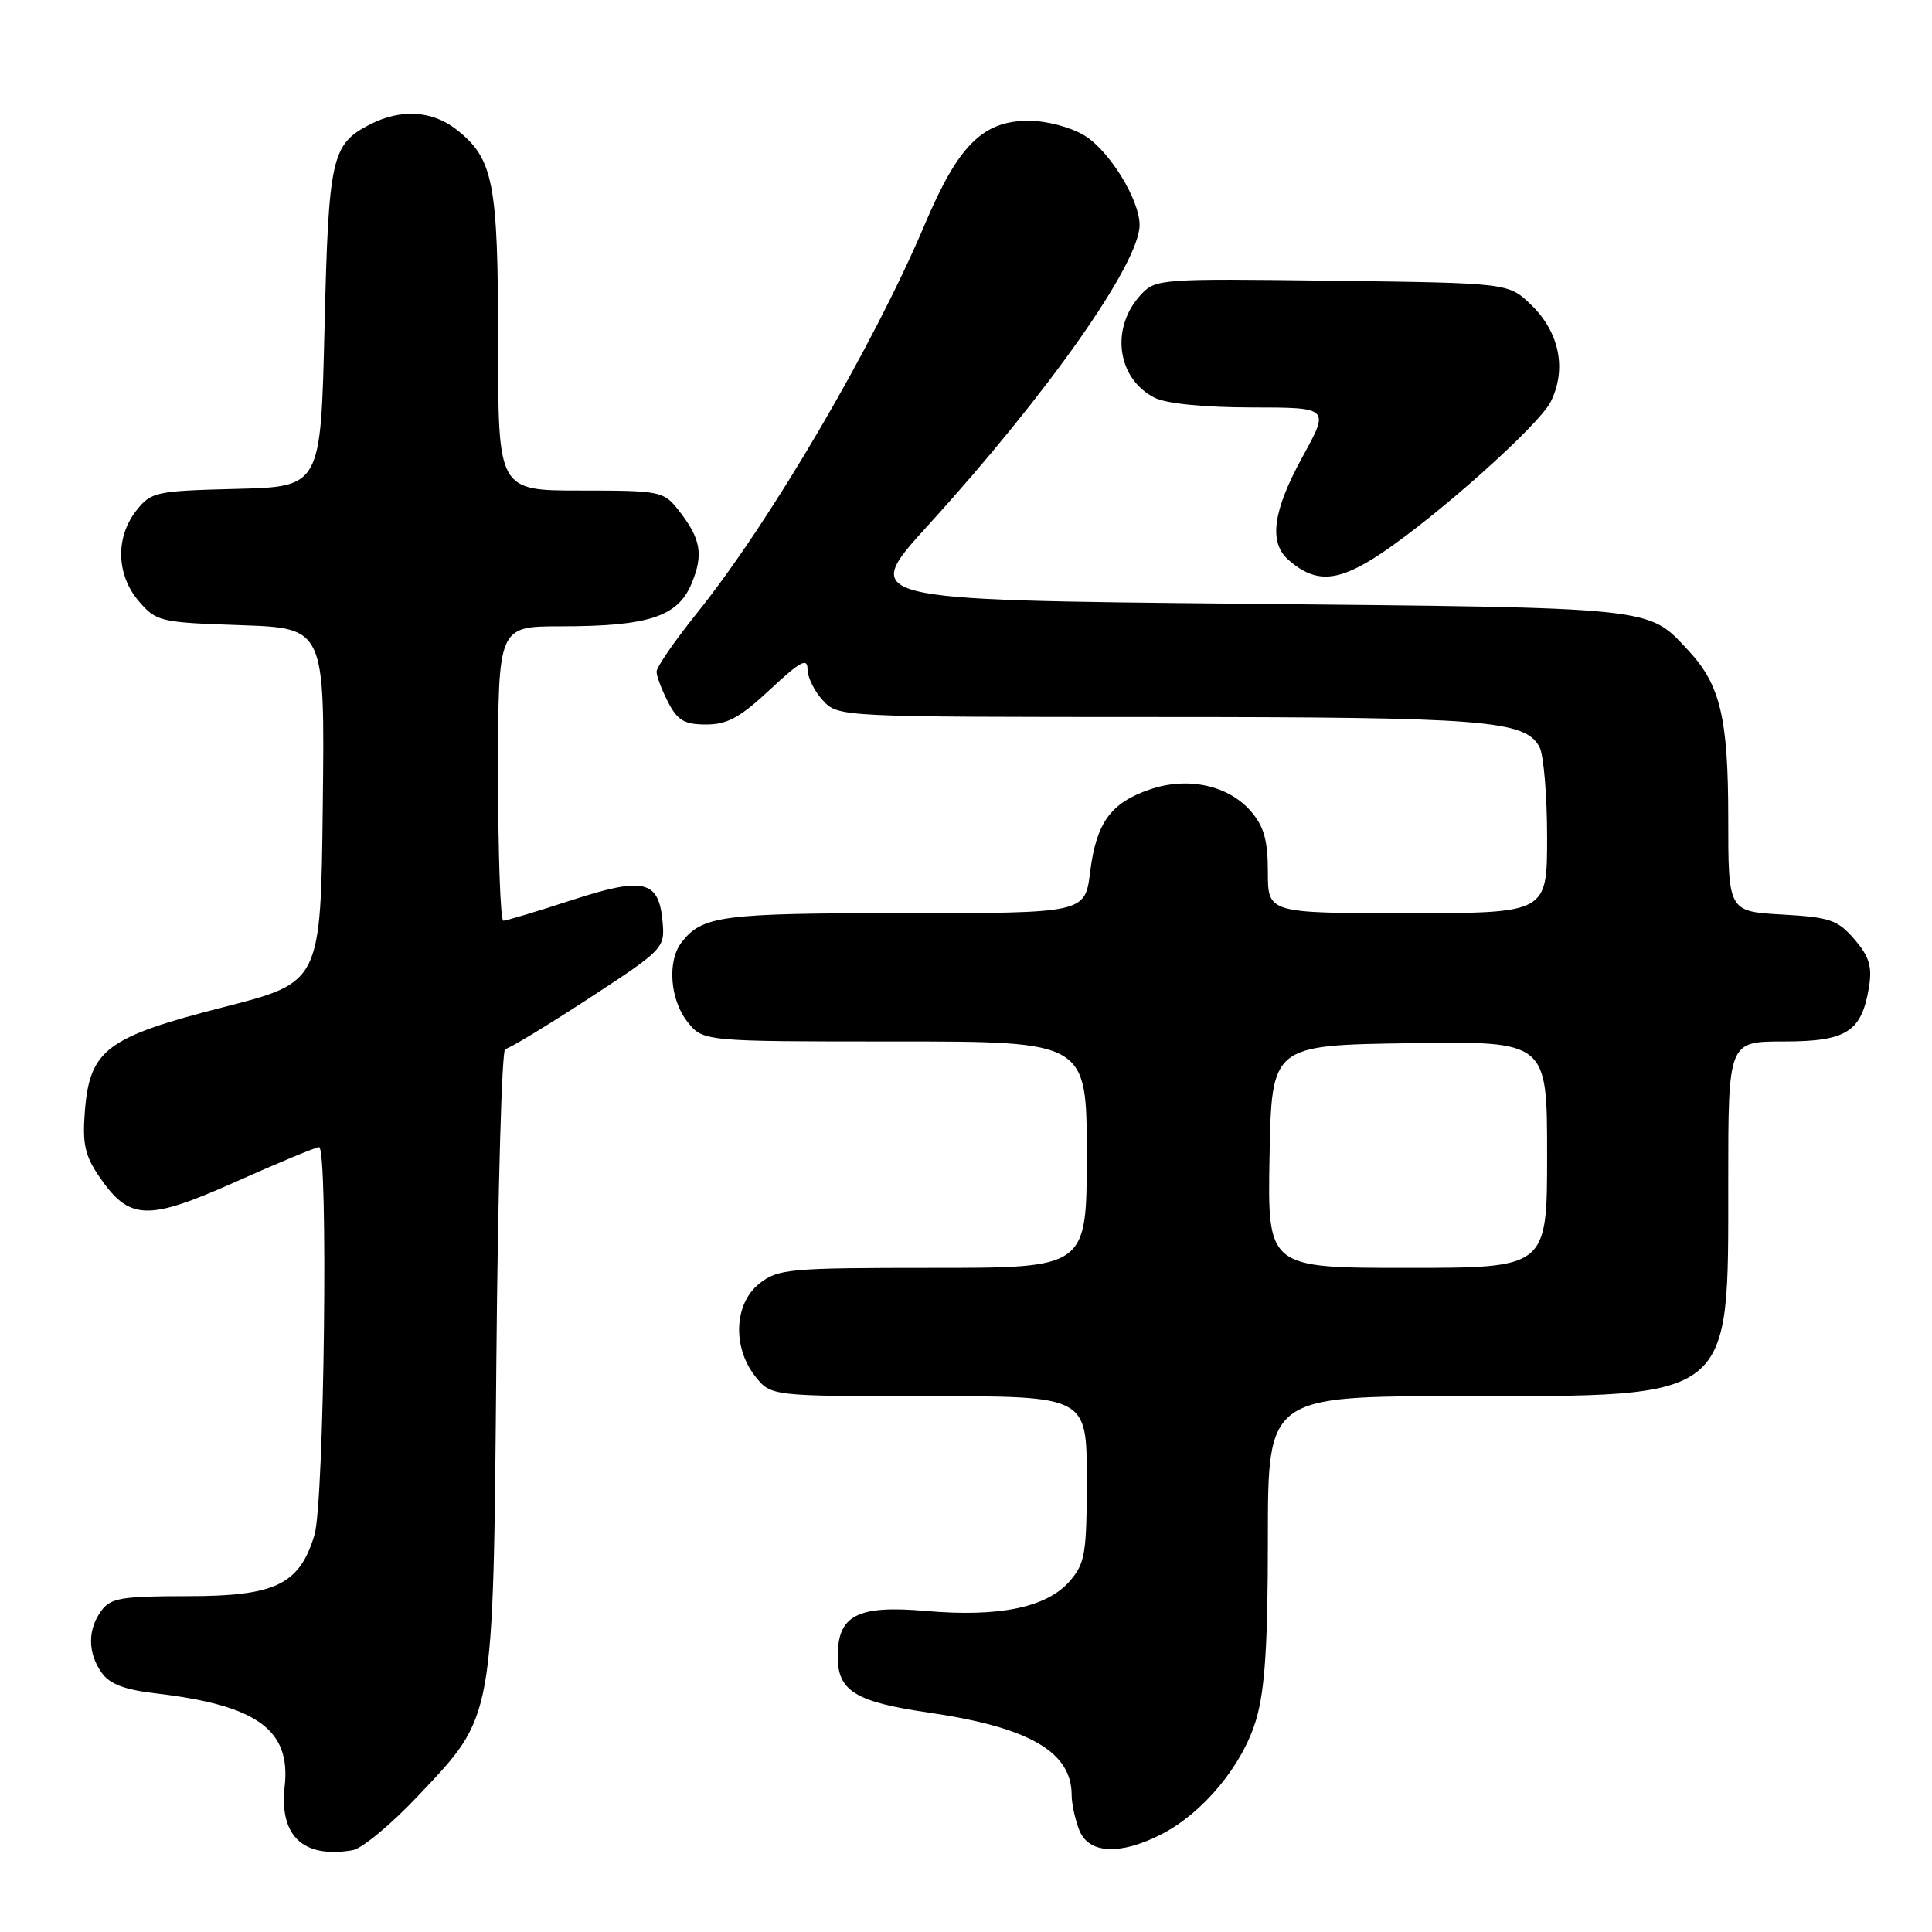 <?xml version="1.0" encoding="UTF-8" standalone="no"?>
<!DOCTYPE svg PUBLIC "-//W3C//DTD SVG 1.1//EN" "http://www.w3.org/Graphics/SVG/1.1/DTD/svg11.dtd" >
<svg xmlns="http://www.w3.org/2000/svg" xmlns:xlink="http://www.w3.org/1999/xlink" version="1.1" viewBox="0 0 256 256">
 <g >
 <path fill="currentColor"
d=" M 55.35 238.01 C 65.57 227.17 65.33 228.52 65.77 180.25 C 65.97 157.56 66.50 139.00 66.94 139.00 C 67.38 139.00 72.32 136.01 77.92 132.36 C 87.89 125.85 88.10 125.64 87.80 122.21 C 87.32 116.62 85.36 116.15 75.73 119.28 C 71.14 120.78 67.07 122.00 66.69 122.00 C 66.31 122.00 66.00 113.22 66.00 102.50 C 66.00 83.00 66.00 83.00 74.25 82.99 C 85.91 82.99 89.80 81.72 91.62 77.36 C 93.25 73.46 92.89 71.40 89.89 67.58 C 87.92 65.09 87.49 65.00 76.93 65.00 C 66.00 65.00 66.00 65.00 66.00 45.47 C 66.00 24.14 65.39 21.03 60.49 17.17 C 57.26 14.63 53.08 14.39 48.98 16.51 C 43.92 19.13 43.54 20.85 43.00 43.50 C 42.50 64.50 42.50 64.50 31.30 64.78 C 20.58 65.05 20.01 65.18 18.05 67.67 C 15.27 71.20 15.41 76.21 18.40 79.67 C 20.71 82.36 21.20 82.48 31.91 82.84 C 43.04 83.22 43.04 83.22 42.77 106.69 C 42.50 130.16 42.50 130.16 29.66 133.44 C 14.14 137.41 11.90 139.08 11.25 147.19 C 10.90 151.56 11.24 153.11 13.16 155.92 C 17.14 161.74 19.51 161.83 31.26 156.58 C 36.91 154.06 41.86 152.00 42.27 152.00 C 43.52 152.00 42.97 199.08 41.67 203.39 C 39.68 209.97 36.52 211.50 24.85 211.50 C 16.10 211.50 14.66 211.74 13.42 213.44 C 11.60 215.93 11.61 219.00 13.46 221.63 C 14.52 223.15 16.48 223.90 20.71 224.39 C 34.07 225.96 38.56 229.21 37.72 236.71 C 36.99 243.30 40.17 246.28 46.74 245.16 C 47.97 244.94 51.84 241.73 55.35 238.01 Z  M 153.86 243.07 C 159.41 240.24 164.65 233.92 166.44 227.88 C 167.61 223.95 168.00 217.94 168.00 203.82 C 168.00 185.00 168.00 185.00 193.75 185.00 C 229.92 184.99 229.00 185.74 229.00 156.55 C 229.00 138.00 229.00 138.00 236.35 138.00 C 244.69 138.00 246.68 136.73 247.65 130.80 C 248.09 128.07 247.69 126.75 245.72 124.46 C 243.50 121.89 242.48 121.54 236.12 121.18 C 229.00 120.77 229.00 120.77 229.00 108.36 C 229.00 95.12 227.95 90.72 223.70 86.17 C 218.30 80.39 219.80 80.54 164.73 80.00 C 113.96 79.50 113.96 79.50 123.07 69.50 C 138.84 52.17 151.00 34.89 151.00 29.81 C 151.00 26.46 147.01 19.98 143.71 17.96 C 141.88 16.85 138.70 16.01 136.33 16.00 C 130.22 16.00 126.99 19.22 122.54 29.73 C 115.75 45.80 102.11 69.08 92.38 81.20 C 89.42 84.88 87.00 88.39 87.00 89.00 C 87.00 89.60 87.69 91.43 88.53 93.05 C 89.78 95.47 90.69 96.00 93.57 96.00 C 96.37 96.00 98.09 95.06 102.04 91.36 C 106.04 87.63 107.00 87.11 107.00 88.67 C 107.00 89.75 107.92 91.61 109.04 92.81 C 111.07 95.00 111.16 95.00 153.29 95.01 C 196.73 95.01 202.09 95.43 203.99 98.98 C 204.54 100.02 205.00 105.40 205.00 110.93 C 205.00 121.00 205.00 121.00 186.50 121.00 C 168.00 121.00 168.00 121.00 168.00 115.56 C 168.00 111.35 167.49 109.52 165.75 107.50 C 162.77 104.05 157.39 102.88 152.38 104.60 C 147.17 106.38 145.27 109.00 144.45 115.53 C 143.77 121.00 143.77 121.00 119.82 121.00 C 95.53 121.00 93.03 121.33 90.28 124.91 C 88.40 127.37 88.78 132.45 91.07 135.37 C 93.15 138.00 93.15 138.00 118.57 138.00 C 144.00 138.00 144.00 138.00 144.00 153.00 C 144.00 168.00 144.00 168.00 123.63 168.00 C 104.55 168.00 103.10 168.13 100.63 170.07 C 97.28 172.71 97.01 178.48 100.07 182.37 C 102.15 185.00 102.15 185.00 123.07 185.00 C 144.00 185.00 144.00 185.00 144.00 195.94 C 144.00 205.85 143.79 207.14 141.75 209.50 C 138.74 212.99 132.40 214.31 122.70 213.46 C 113.59 212.67 111.00 214.01 111.00 219.50 C 111.00 224.06 113.34 225.51 123.00 226.92 C 136.37 228.87 142.00 232.11 142.00 237.87 C 142.00 238.97 142.44 241.02 142.98 242.43 C 144.19 245.64 148.35 245.88 153.86 243.07 Z  M 183.00 73.34 C 190.54 68.30 203.93 56.33 205.47 53.25 C 207.64 48.92 206.63 43.98 202.84 40.35 C 199.87 37.50 199.87 37.50 176.52 37.20 C 153.79 36.91 153.12 36.95 151.19 39.03 C 147.09 43.42 147.99 50.17 153.00 52.71 C 154.53 53.48 159.52 53.98 165.84 53.99 C 176.18 54.00 176.18 54.00 172.59 60.53 C 168.64 67.73 168.08 71.89 170.75 74.21 C 174.36 77.36 177.30 77.14 183.00 73.34 Z  M 168.22 153.25 C 168.50 138.50 168.50 138.50 186.75 138.23 C 205.00 137.95 205.00 137.95 205.00 152.98 C 205.00 168.00 205.00 168.00 186.47 168.00 C 167.95 168.00 167.95 168.00 168.22 153.25 Z "/>
</g>
</svg>